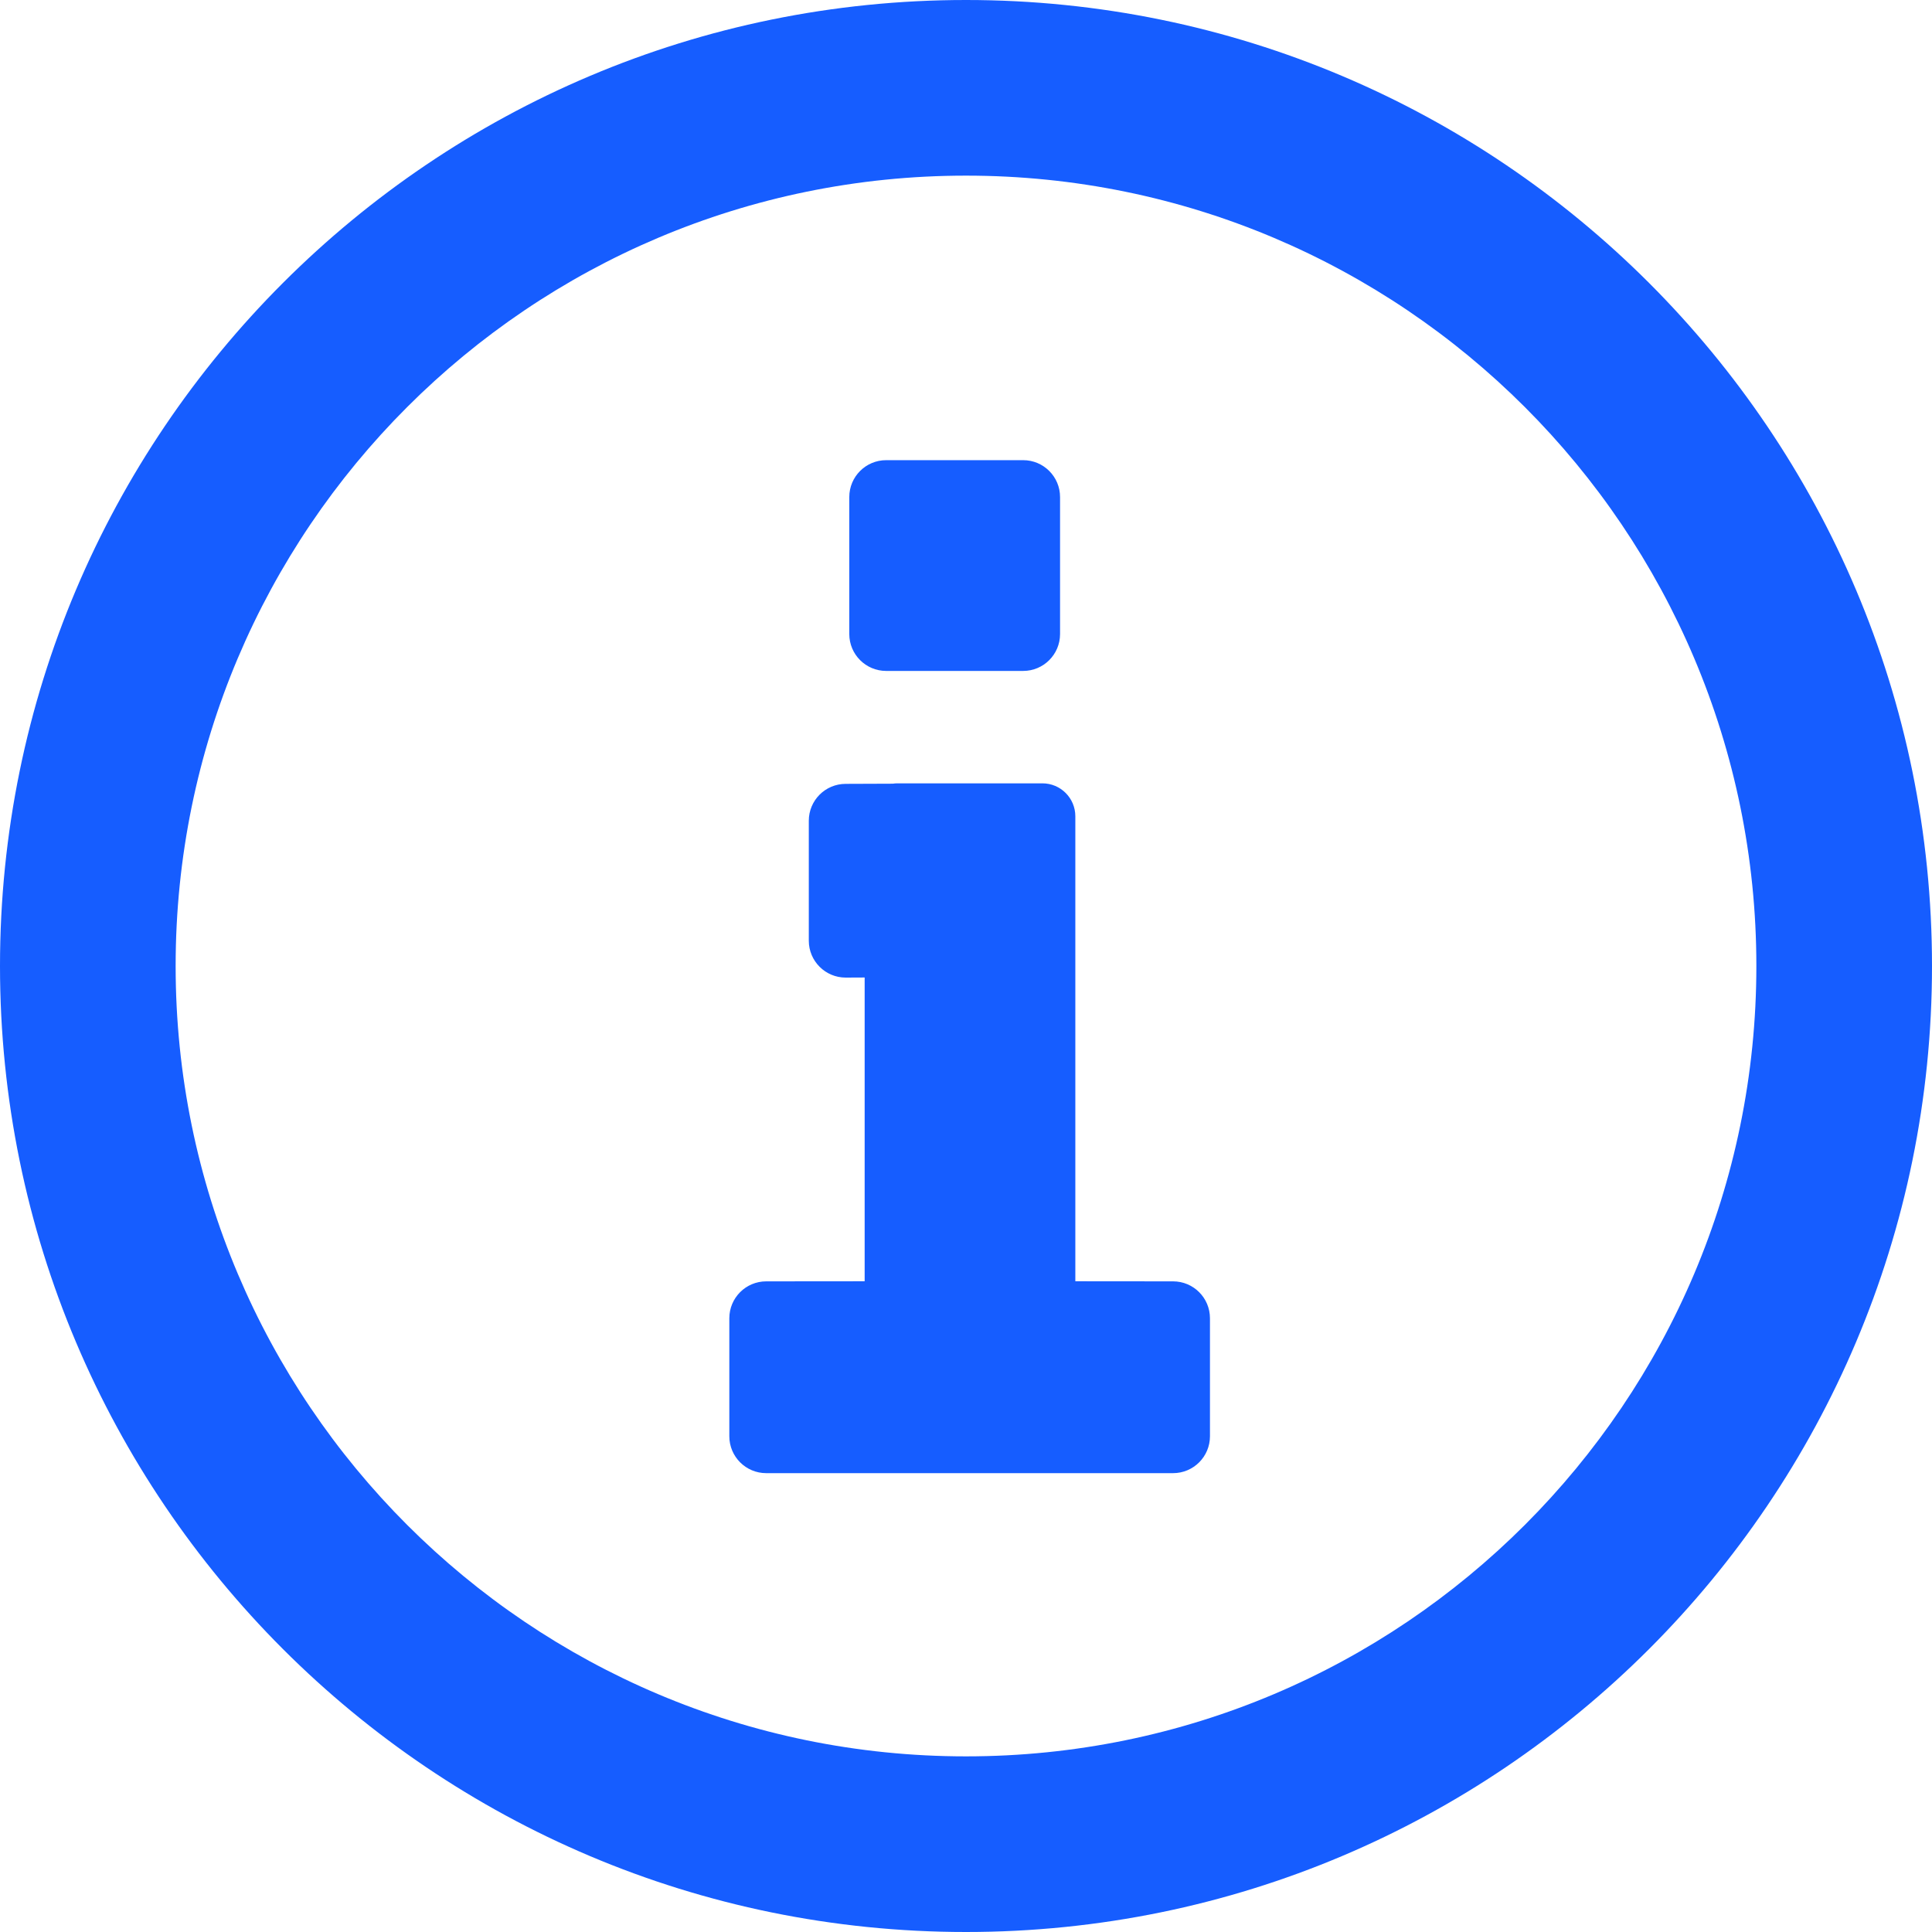 <?xml version="1.0" encoding="UTF-8"?>
<svg width="22px" height="22px" viewBox="0 0 22 22" version="1.1" xmlns="http://www.w3.org/2000/svg" xmlns:xlink="http://www.w3.org/1999/xlink">
    <title>info-描边</title>
    <g id="PC端" stroke="none" stroke-width="1" fill="none" fill-rule="evenodd">
        <g id="图标" transform="translate(-569, -228)" fill="#165DFF" fill-rule="nonzero">
            <g id="info-描边" transform="translate(569, 228)">
                <path d="M11,0 C17.075,0 22,4.925 22,11 C22,17.075 17.075,22 11,22 C4.925,22 0,17.075 0,11 C0,4.925 4.925,0 11,0 Z M11,2 C6.029,2 2,6.029 2,11 C2,15.971 6.029,20 11,20 C15.971,20 20,15.971 20,11 C20,6.029 15.971,2 11,2 Z M11.87,8.92 C12.077,8.92 12.245,9.088 12.245,9.295 L12.245,14.59 L13.358,14.591 C13.59,14.591 13.778,14.779 13.778,15.011 L13.778,16.355 C13.778,16.587 13.59,16.775 13.358,16.775 L8.725,16.775 C8.493,16.775 8.305,16.587 8.305,16.355 L8.305,15.011 C8.305,14.779 8.493,14.591 8.725,14.591 L9.846,14.59 L9.846,11.131 L9.63,11.132 C9.398,11.132 9.21,10.944 9.21,10.712 L9.21,9.346 C9.21,9.114 9.398,8.926 9.63,8.926 L10.167,8.924 C10.185,8.921 10.203,8.92 10.221,8.92 L11.87,8.92 Z M11.651,5.24 C11.883,5.24 12.071,5.428 12.071,5.66 L12.071,7.22 C12.071,7.452 11.883,7.64 11.651,7.64 L10.091,7.64 C9.859,7.64 9.671,7.452 9.671,7.22 L9.671,5.66 C9.671,5.428 9.859,5.24 10.091,5.24 L11.651,5.24 Z" id="形状结合"></path>
            </g>
        </g>
    </g>
</svg>